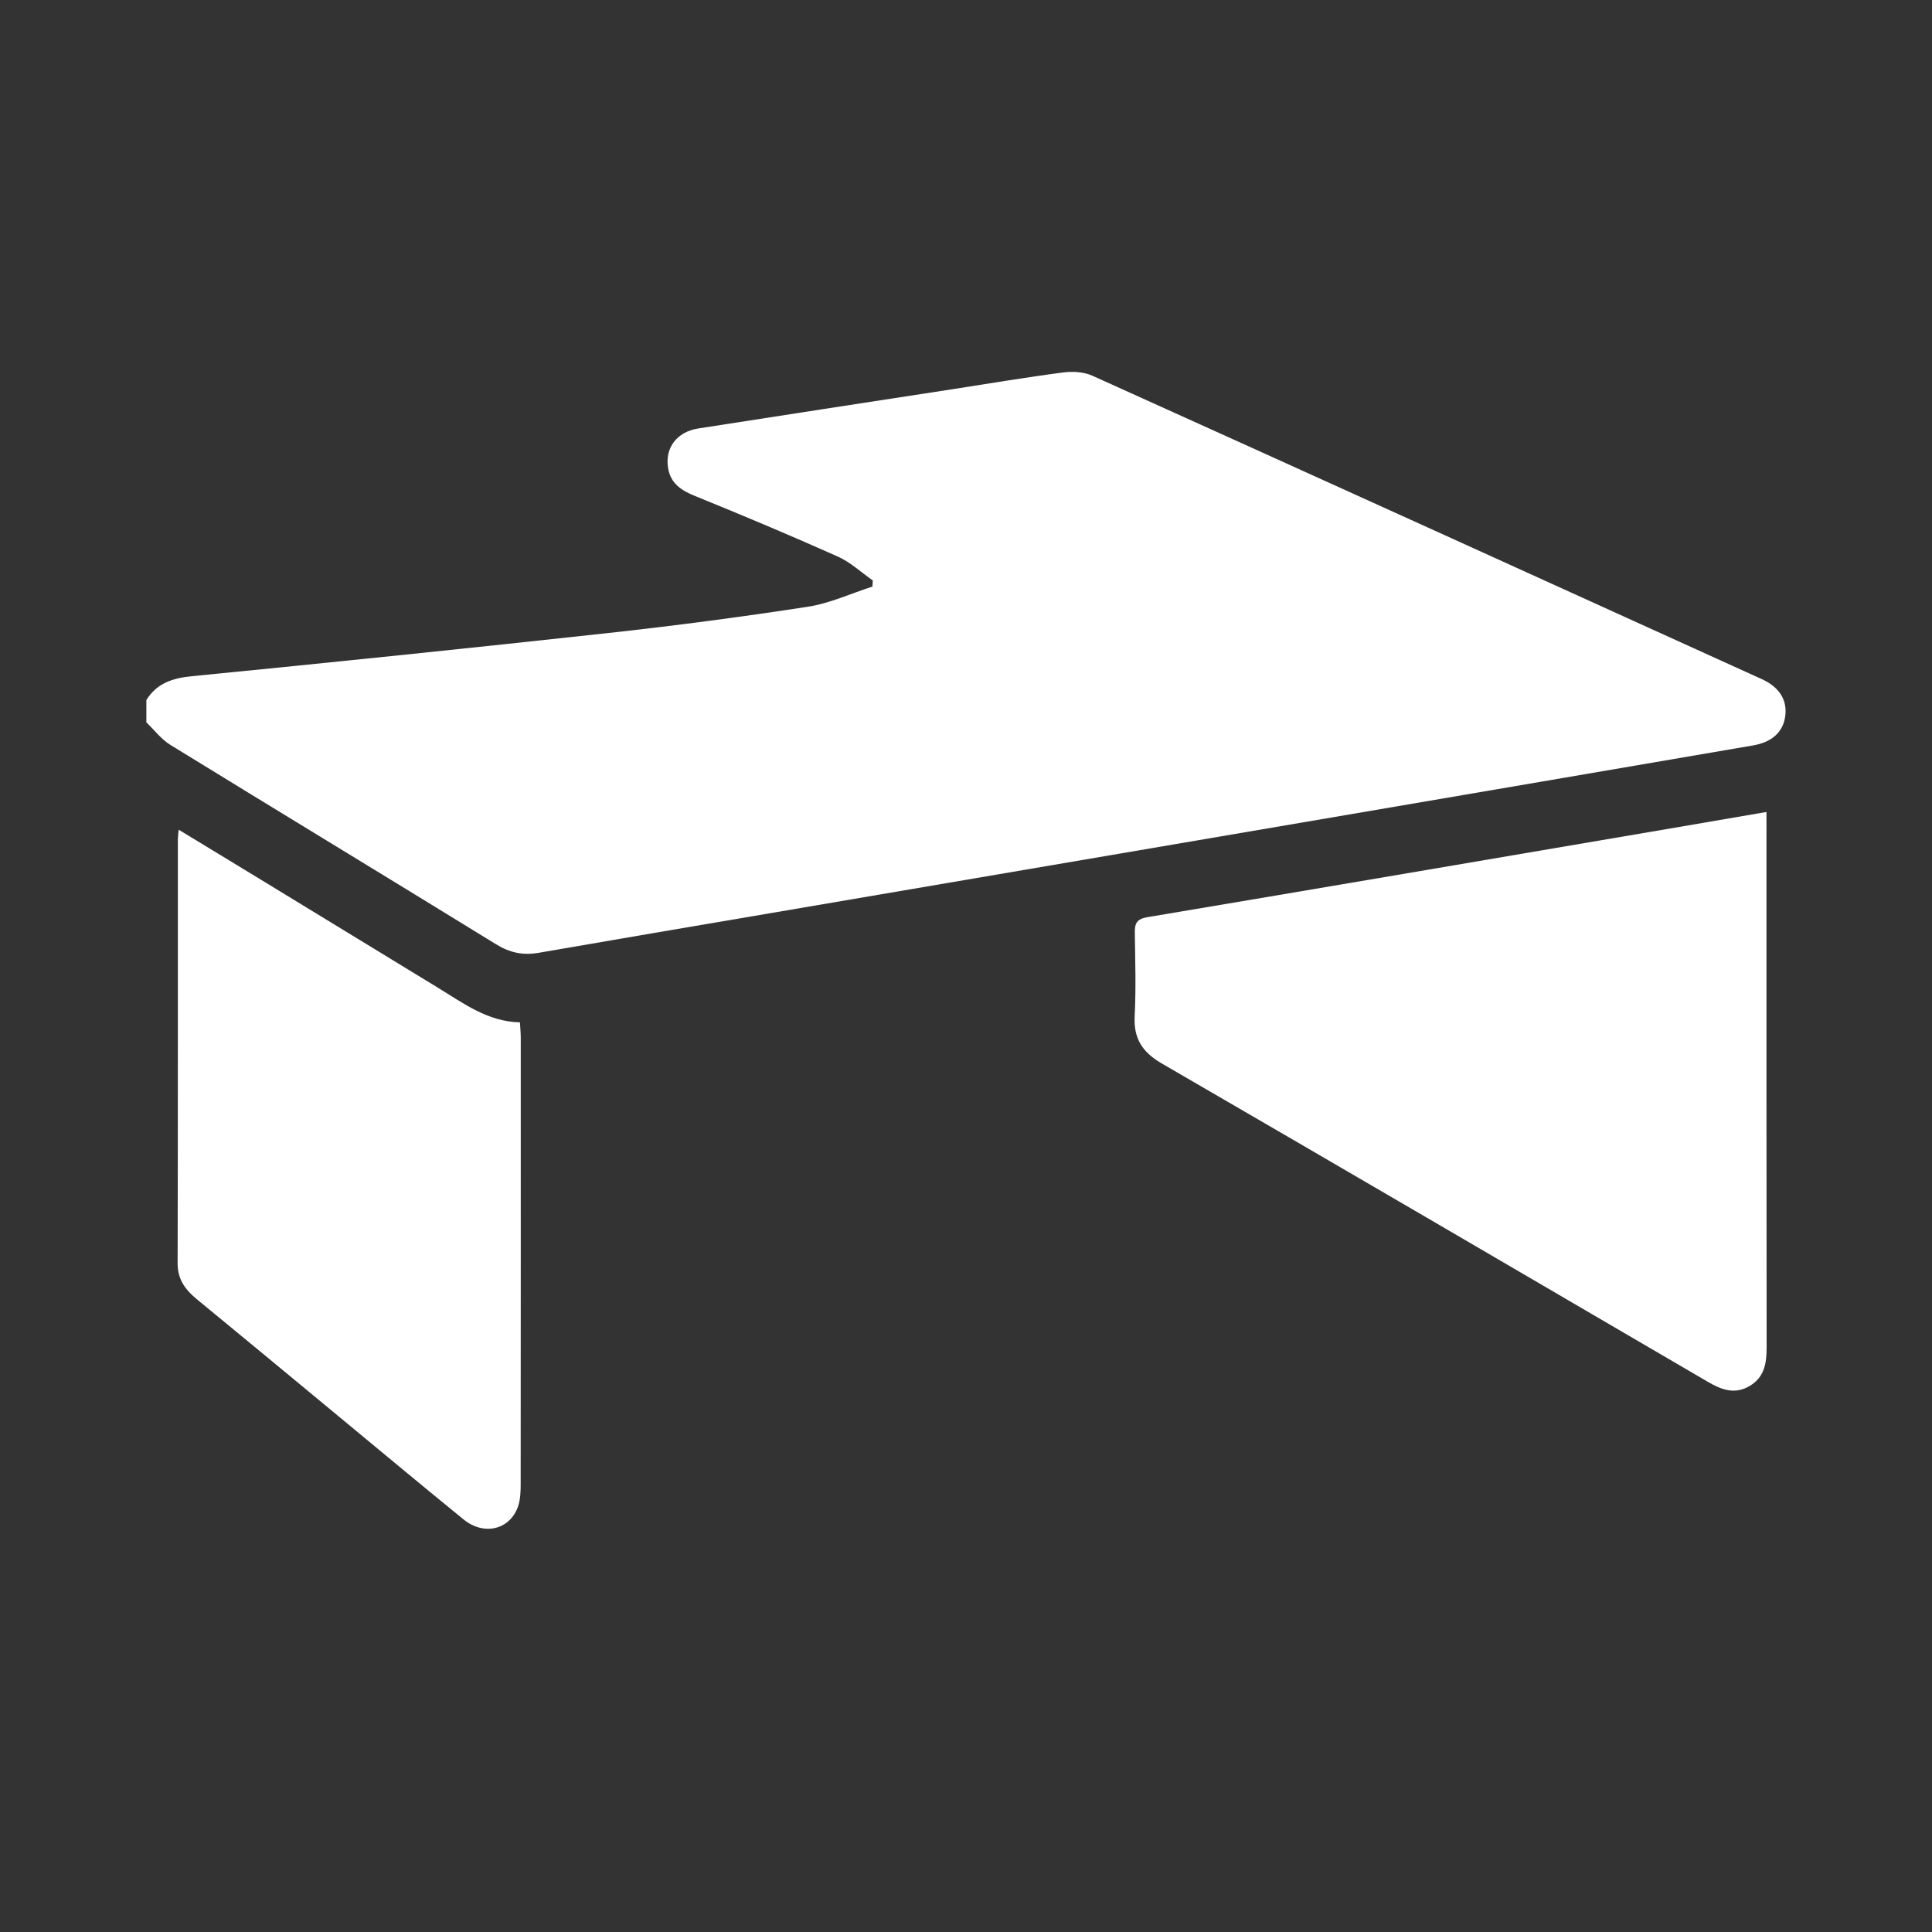<?xml version="1.0" encoding="utf-8"?>
<!-- Generator: Adobe Illustrator 25.1.0, SVG Export Plug-In . SVG Version: 6.00 Build 0)  -->
<svg version="1.1" id="Layer_1" xmlns="http://www.w3.org/2000/svg" xmlns:xlink="http://www.w3.org/1999/xlink" x="0px" y="0px"
	 viewBox="0 0 50 50" style="enable-background:new 0 0 50 50;" xml:space="preserve">
<rect x="0" y="0" width="50" height="50" fill="#333333" stroke="none"/>
<style type="text/css">
	.st0{display:none;}
	.st1{display:inline;}
	.st2{fill:#FFFFFF;}
</style>
<g id="_x34_2FiKe_1_" class="st0">
	<g class="st1">
		<path d="M7.229,7.897c0.43,0,0.766,0,1.102,0c7.634,0,15.268,0.009,22.902-0.016c0.704-0.002,1.197,0.202,1.688,0.696
			c1.459,1.467,2.981,2.871,4.444,4.335c0.256,0.256,0.484,0.682,0.485,1.03c0.024,11.095,0.018,22.19,0.013,33.285
			c0,0.129-0.041,0.257-0.073,0.44c-10.188,0-20.345,0-30.56,0C7.229,34.415,7.229,21.229,7.229,7.897z M9.96,10.613
			c0,11.492,0,22.907,0,34.349c8.425,0,16.786,0,25.161,0c0-10.078,0-20.097,0-30.169c-1.161,0-2.247-0.043-3.328,0.014
			c-0.78,0.041-1.106-0.172-1.048-1.012c0.072-1.038,0.017-2.085,0.017-3.183C23.789,10.613,16.917,10.613,9.96,10.613z"/>
		<path d="M43.036,41.57c-1.245,0-2.451,0-3.726,0c0-0.854,0-1.682,0-2.568c0.322-0.054,0.641-0.108,1.002-0.169
			c0-10.032,0-20.025,0-30.124c-1.426,0-2.8,0-4.278,0c0-1.441,0-2.78,0-4.19c-7.036,0-13.967,0-20.962,0
			c-0.027,0.624-0.053,1.218-0.082,1.865c-0.864,0-1.663,0-2.537,0c0-1.497,0-2.97,0-4.592c0.345,0,0.703,0,1.06,0
			c7.635,0,15.27,0.009,22.905-0.015c0.703-0.002,1.204,0.2,1.694,0.695c1.456,1.471,2.977,2.878,4.425,4.355
			c0.293,0.299,0.538,0.8,0.539,1.209c0.029,10.927,0.023,21.853,0.021,32.78C43.095,41.047,43.06,41.277,43.036,41.57z"/>
		<path d="M22.158,40.501c-2.578,0-5.156-0.006-7.735,0.004c-0.754,0.003-1.401-0.151-1.422-1.054
			c-0.022-0.968,0.668-1.143,1.452-1.144c5.19-0.001,10.381,0.002,15.571-0.002c0.76-0.001,1.42,0.212,1.435,1.074
			c0.016,0.924-0.649,1.135-1.465,1.129C27.382,40.489,24.77,40.501,22.158,40.501z"/>
		<path d="M22.503,28.51c2.576,0,5.153,0.005,7.729-0.003c0.772-0.003,1.467,0.086,1.52,1.066c0.042,0.775-0.452,1.132-1.564,1.134
			c-5.119,0.005-10.237-0.001-15.356,0.006c-0.784,0.001-1.458-0.144-1.535-1.082c-0.061-0.75,0.479-1.117,1.578-1.119
			C17.418,28.507,19.96,28.51,22.503,28.51z"/>
		<path d="M22.506,20.949c-2.61,0-5.22-0.014-7.83,0.009c-0.802,0.007-1.374-0.248-1.371-1.106c0.003-0.81,0.599-1.081,1.322-1.082
			c5.288-0.005,10.576-0.008,15.864,0.005c0.719,0.002,1.279,0.289,1.258,1.13c-0.021,0.842-0.568,1.053-1.31,1.049
			C27.794,20.942,25.15,20.949,22.506,20.949z"/>
		<path d="M22.56,26.026c-2.542,0-5.085-0.007-7.627,0.004c-0.801,0.004-1.549-0.062-1.634-1.076
			c-0.063-0.748,0.484-1.124,1.579-1.125c5.119-0.004,10.237,0.001,15.356-0.004c0.772-0.001,1.497,0.102,1.511,1.075
			c0.015,1.043-0.75,1.131-1.557,1.129C27.644,26.022,25.102,26.026,22.56,26.026z"/>
		<path d="M22.508,33.59c2.609,0,5.218,0.01,7.827-0.006c0.756-0.004,1.391,0.115,1.412,1.04c0.02,0.915-0.623,1.129-1.362,1.13
			c-5.218,0.01-10.436,0.007-15.654,0.004c-0.744,0-1.417-0.205-1.423-1.084c-0.007-0.944,0.666-1.101,1.475-1.093
			C17.358,33.606,19.933,33.59,22.508,33.59z"/>
	</g>
</g>
<g>
	<path class="st2" d="M45.596,17.576c-5.773-2.622-11.545-5.244-17.324-7.852c-0.222-0.1-0.511-0.117-0.757-0.085
		c-0.97,0.127-1.936,0.29-2.904,0.44c-2.181,0.336-4.362,0.669-6.541,1.01c-0.556,0.087-0.866,0.505-0.78,1.025
		c0.066,0.401,0.345,0.58,0.705,0.726c1.237,0.501,2.467,1.019,3.686,1.563c0.329,0.147,0.606,0.41,0.907,0.619
		c-0.003,0.053-0.007,0.106-0.01,0.159c-0.555,0.178-1.099,0.433-1.668,0.521c-1.716,0.264-3.438,0.491-5.163,0.68
		c-3.593,0.394-7.189,0.764-10.786,1.119c-0.501,0.049-0.901,0.182-1.173,0.615c0,0.193,0,0.387,0,0.58
		c0.205,0.195,0.383,0.434,0.618,0.58c2.808,1.727,5.627,3.435,8.434,5.163c0.354,0.218,0.696,0.29,1.098,0.22
		c1.997-0.347,3.995-0.685,5.993-1.025c4.798-0.818,9.596-1.636,14.393-2.454c3.683-0.629,7.366-1.257,11.049-1.889
		c0.504-0.087,0.787-0.365,0.832-0.783C46.249,18.107,46.044,17.779,45.596,17.576z"/>
	<path class="st2" d="M45.716,21.014c-0.828,0.142-1.615,0.278-2.402,0.412c-4.541,0.773-9.081,1.549-13.623,2.311
		c-0.28,0.047-0.325,0.169-0.322,0.408c0.01,0.718,0.033,1.437-0.004,2.153c-0.03,0.586,0.203,0.936,0.707,1.228
		c4.714,2.732,9.417,5.483,14.121,8.232c0.351,0.205,0.696,0.342,1.086,0.112c0.387-0.228,0.441-0.591,0.441-1
		c-0.006-4.474-0.004-8.947-0.004-13.421C45.716,21.314,45.716,21.178,45.716,21.014z"/>
	<path class="st2" d="M11.34,25.566c-1.519-0.926-3.036-1.854-4.555-2.78c-0.702-0.428-1.405-0.855-2.161-1.314
		c-0.012,0.141-0.021,0.196-0.021,0.251c-0.001,3.657,0.003,7.314-0.006,10.972c-0.001,0.423,0.205,0.69,0.507,0.937
		c1.184,0.971,2.362,1.95,3.543,2.926c1.117,0.923,2.228,1.852,3.352,2.766c0.532,0.432,1.208,0.261,1.411-0.348
		c0.059-0.178,0.065-0.379,0.065-0.57c0.003-3.85,0.003-7.701,0.002-11.551c0-0.12-0.012-0.241-0.021-0.397
		C12.622,26.441,11.997,25.966,11.34,25.566z"/>
</g>
</svg>
